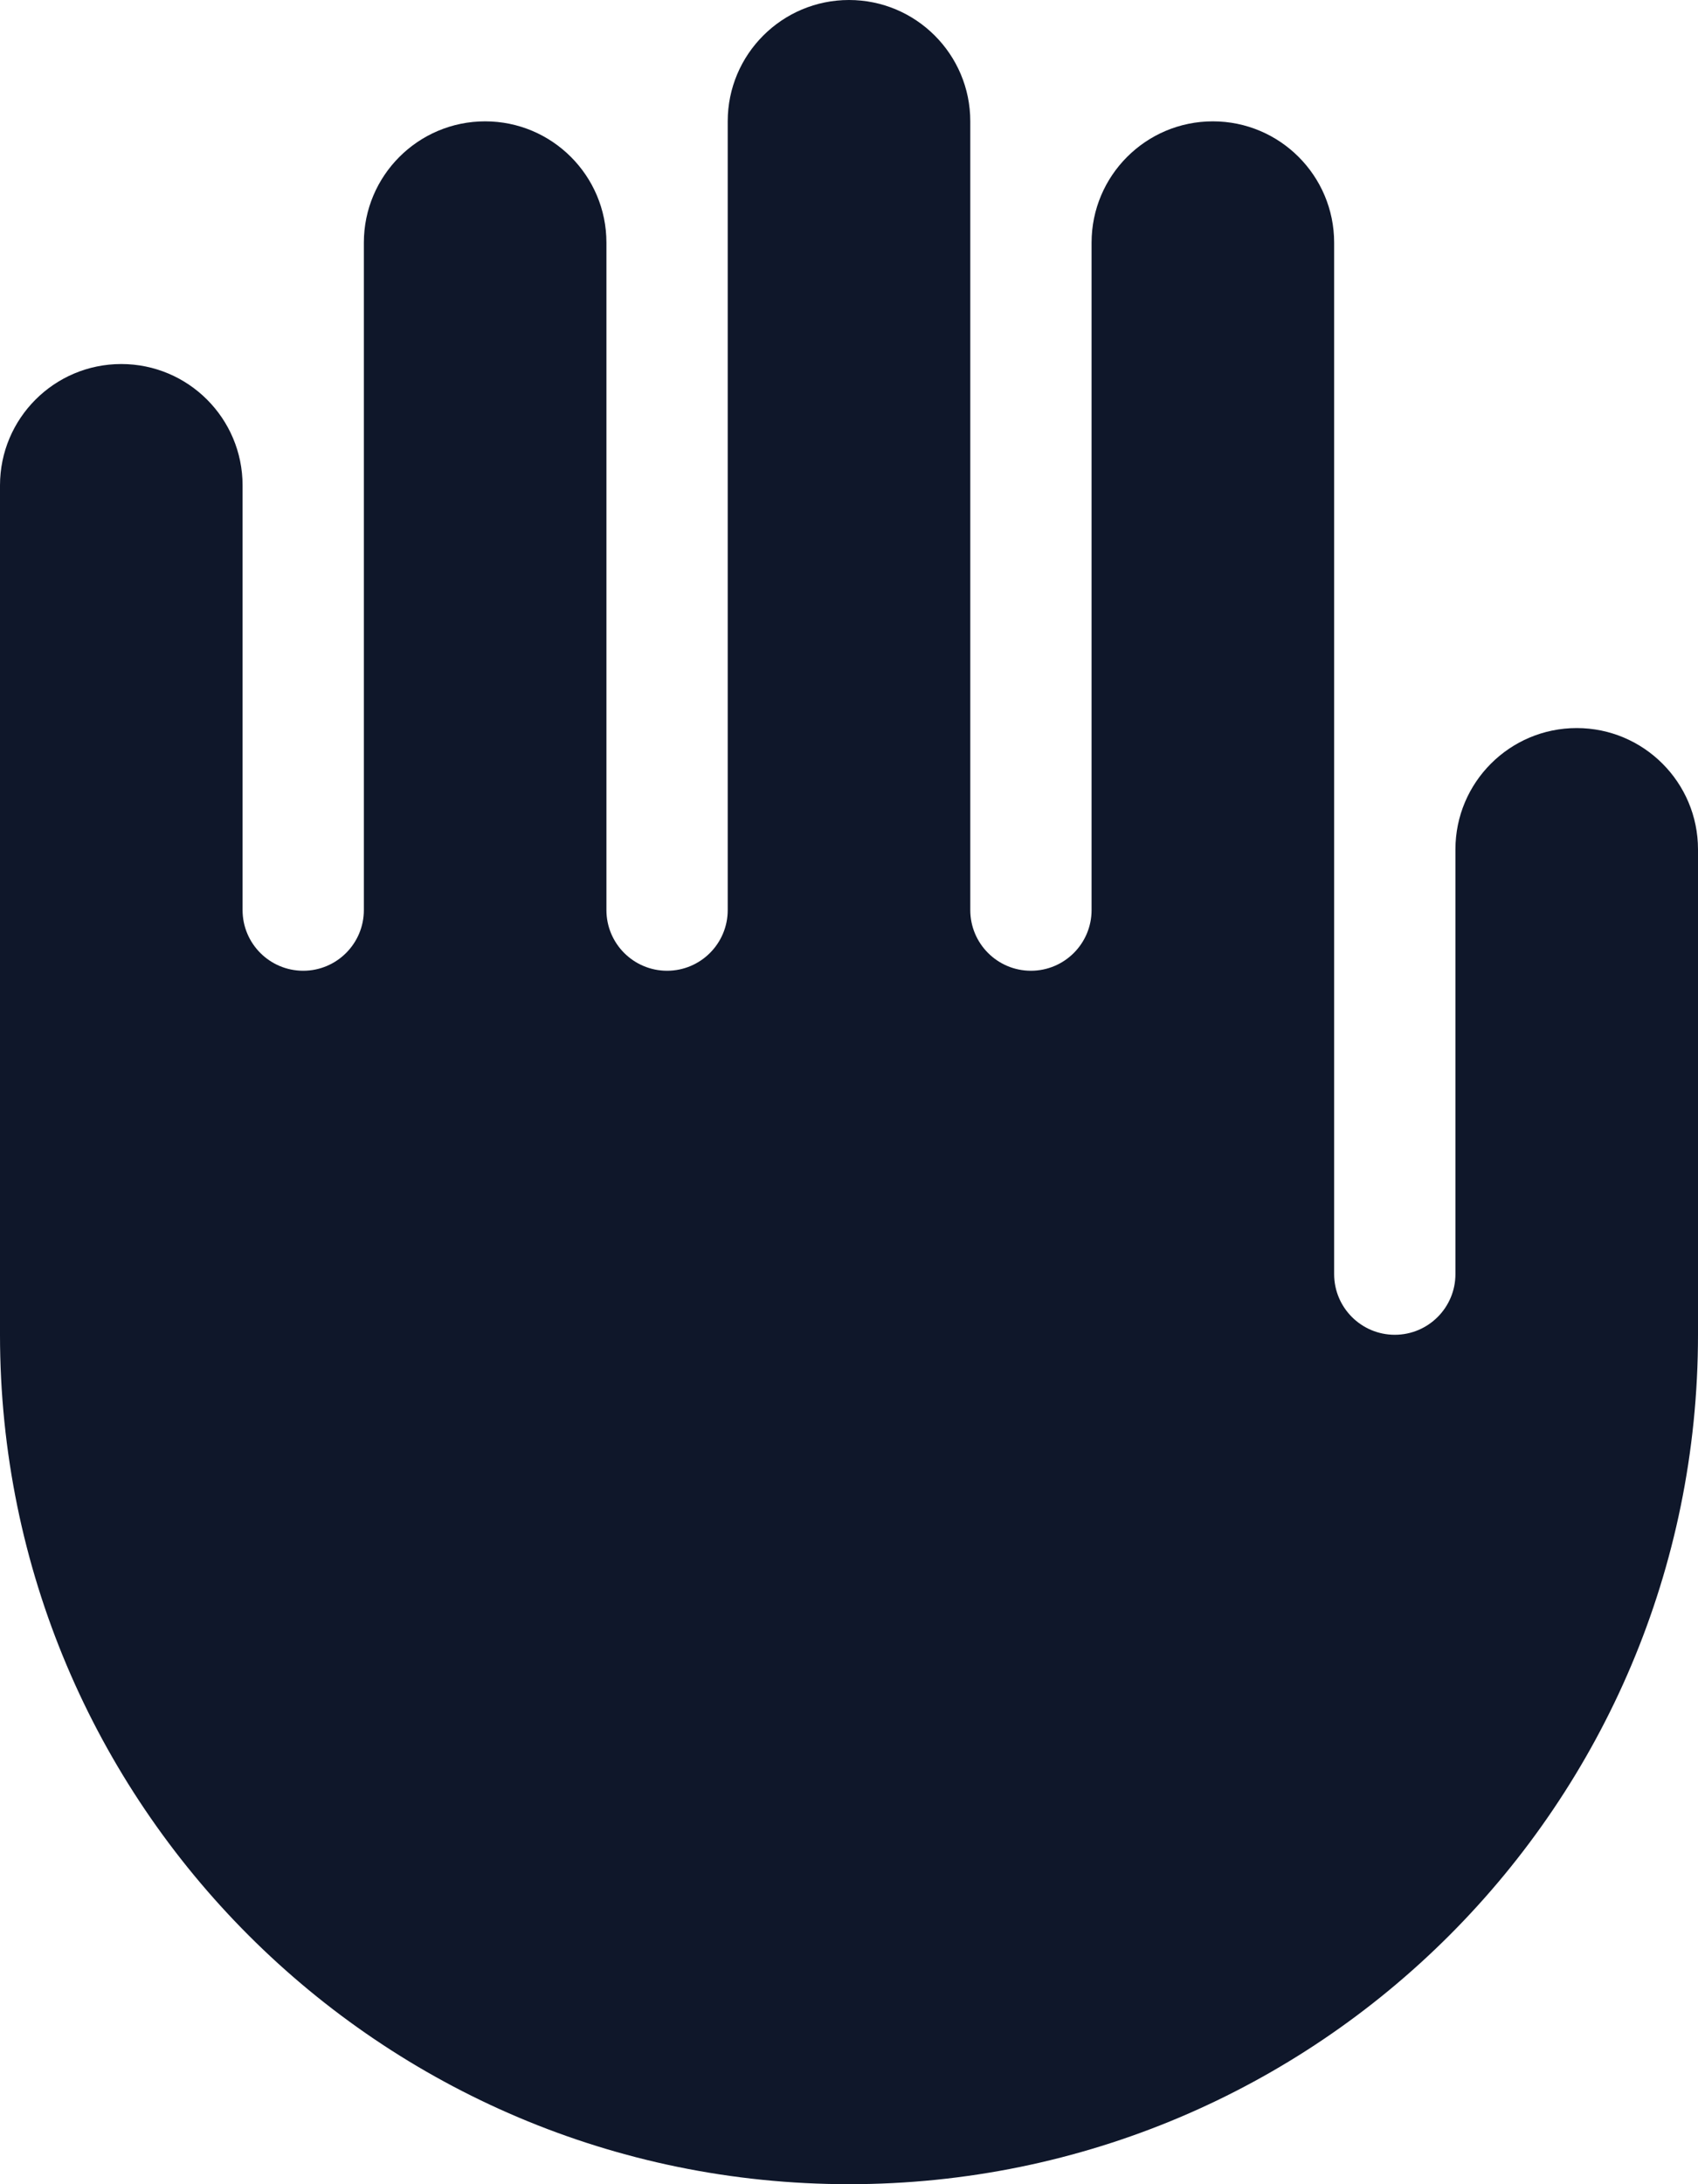 <svg width="14" height="18" viewBox="0 0 14 18" fill="none" xmlns="http://www.w3.org/2000/svg">
<path fill-rule="evenodd" clip-rule="evenodd" d="M8 1C8 0.448 7.552 0 7 0C6.448 0 6 0.448 6 1V7V7.5C6 7.776 5.776 8 5.5 8C5.224 8 5 7.776 5 7.5V7V2C5 1.448 4.552 1 4 1C3.448 1 3 1.448 3 2V7V7.5C3 7.776 2.776 8 2.5 8C2.224 8 2 7.776 2 7.5V7V4C2 3.448 1.552 3 1 3C0.448 3 0 3.448 0 4V10V11C0 14.866 3.134 18 7 18C10.866 18 14 14.866 14 11V10V7C14 6.448 13.552 6 13 6C12.448 6 12 6.448 12 7V10V10.5C12 10.776 11.776 11 11.5 11C11.224 11 11 10.776 11 10.5V10V9V7V2C11 1.448 10.552 1 10 1C9.448 1 9 1.448 9 2V7V7.5C9 7.776 8.776 8 8.5 8C8.224 8 8 7.776 8 7.5V7V1Z" fill="#0F172A"/>
</svg>
